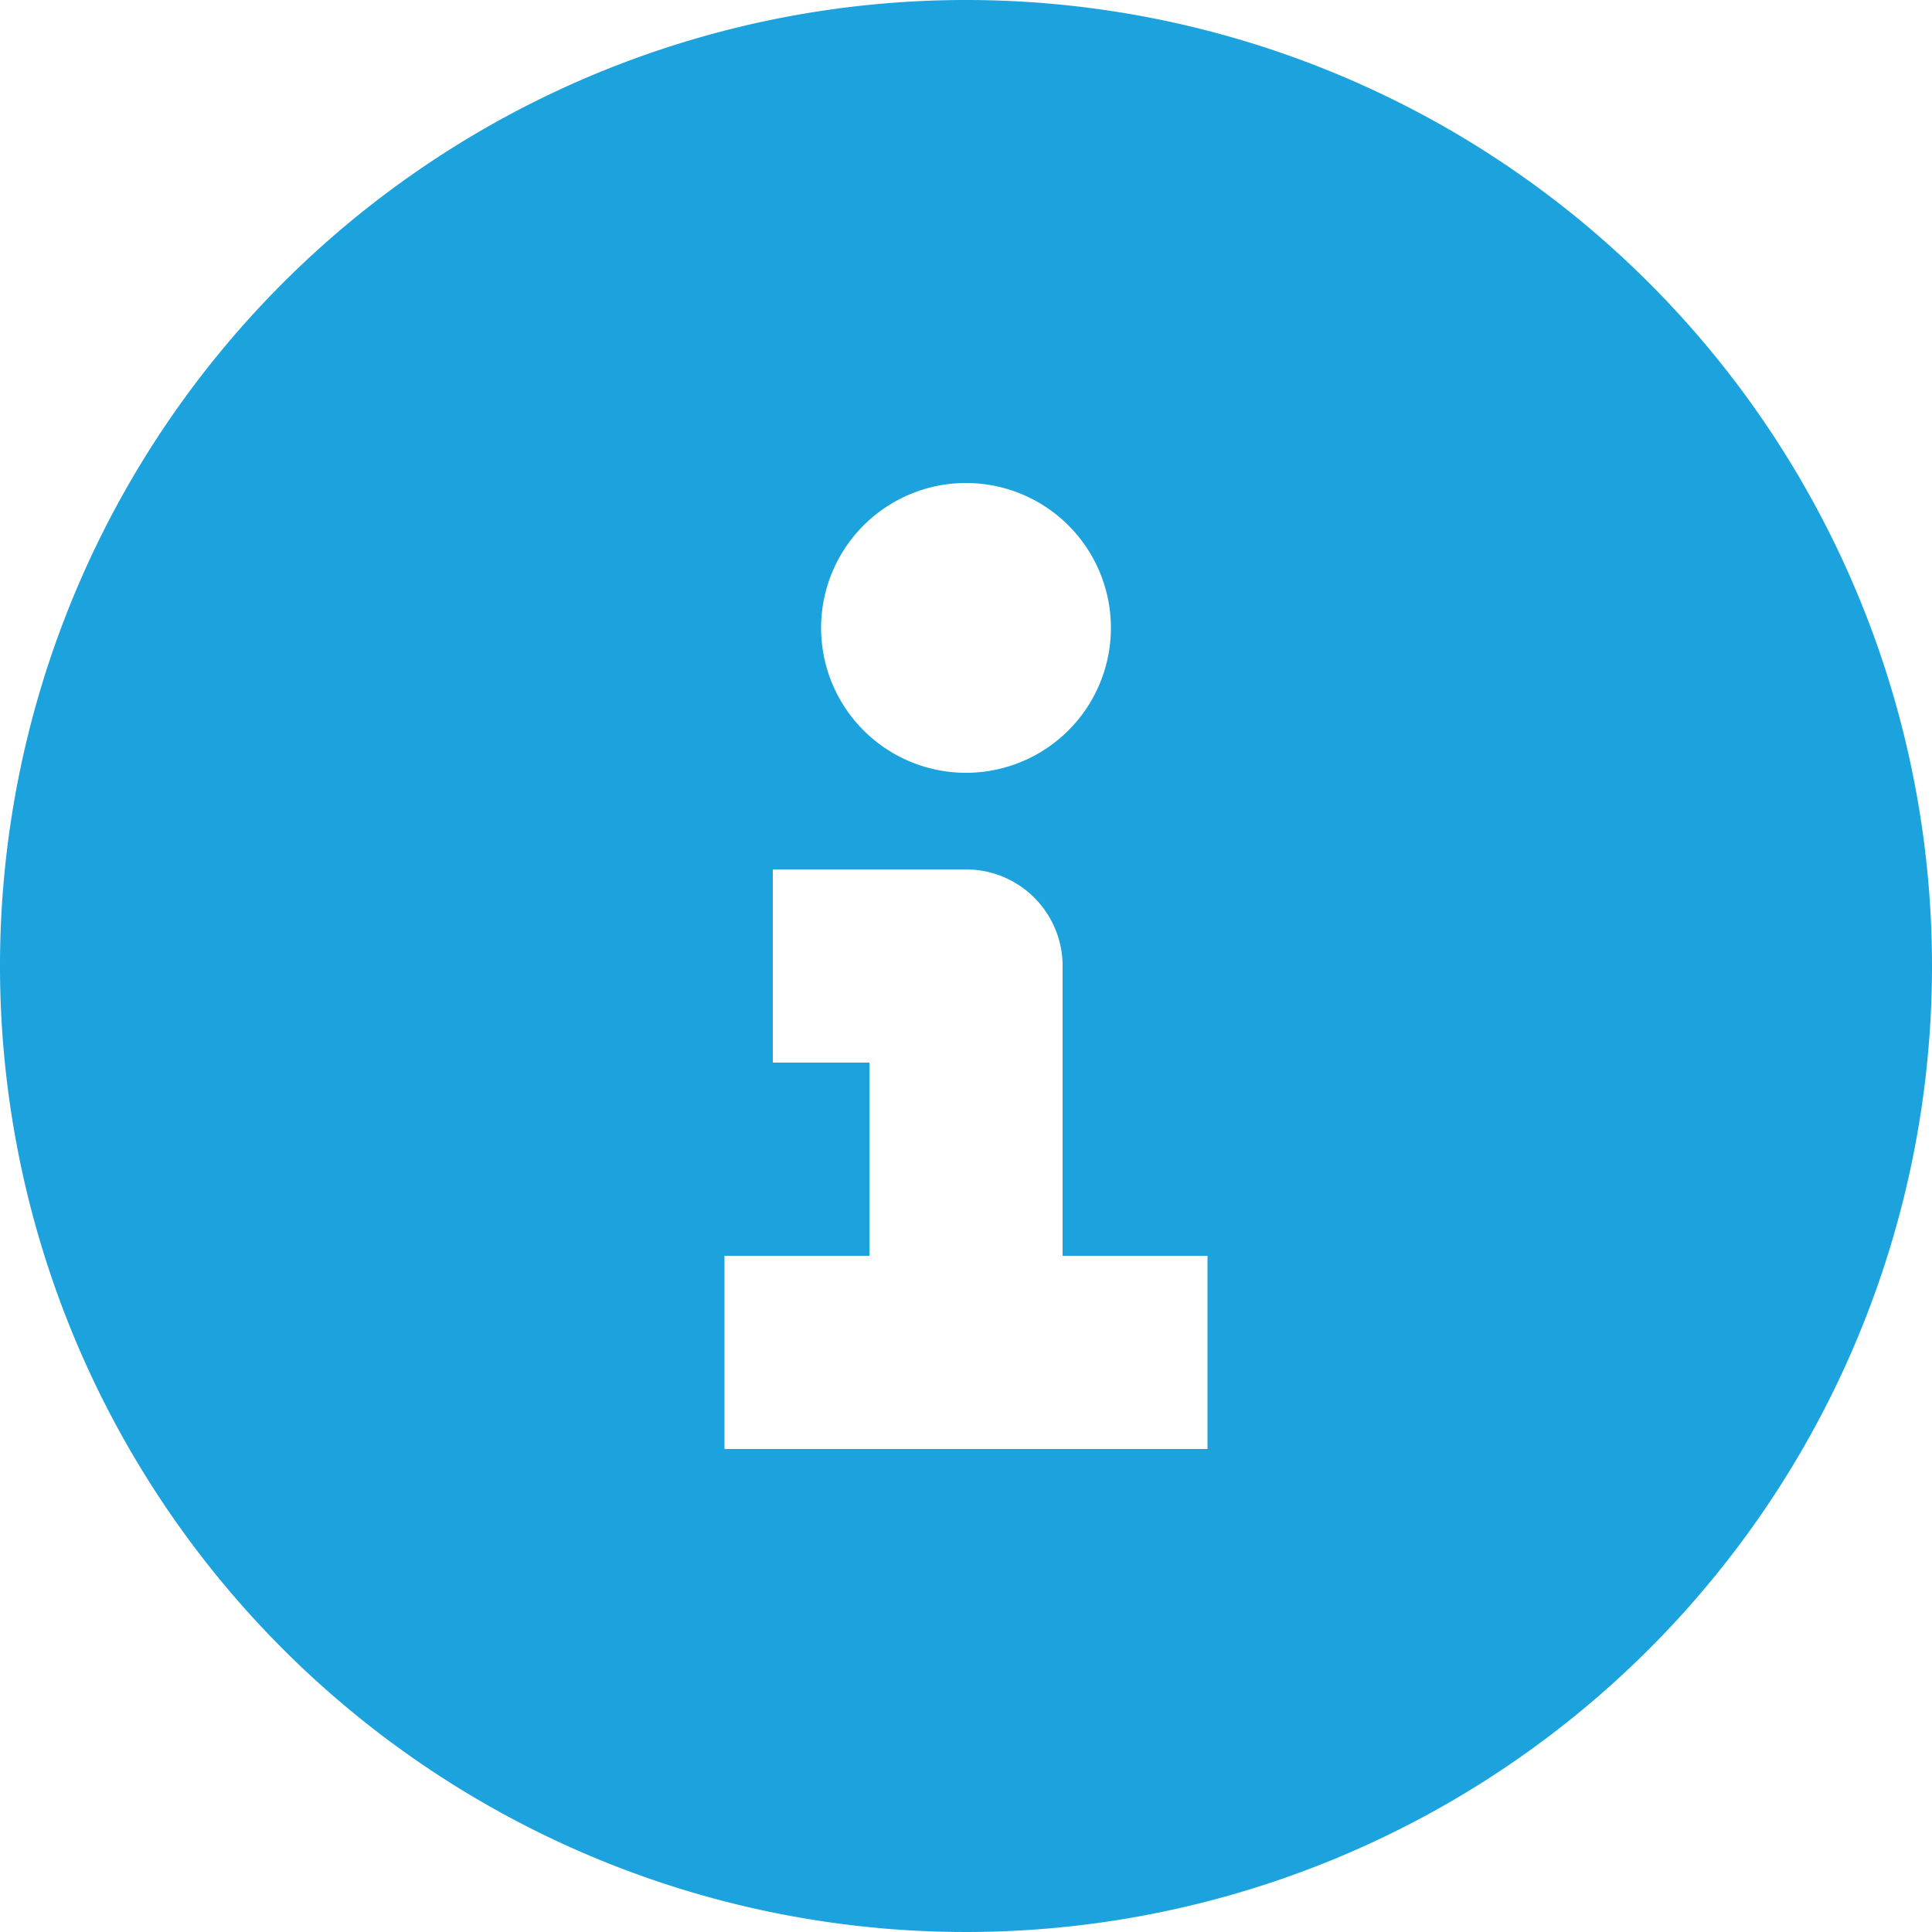 <svg id="ico_info_o" xmlns="http://www.w3.org/2000/svg" xmlns:xlink="http://www.w3.org/1999/xlink" width="18" height="18" viewBox="0 0 18 18">
    <defs>
        <clipPath id="clip-path">
            <rect id="Rectangle_70" data-name="Rectangle 70" width="18" height="18" fill="#1ca3dd"/>
        </clipPath>
    </defs>
    <g id="icon_info" clip-path="url(#clip-path)">
        <path id="Path_42" data-name="Path 42" d="M9,0a9,9,0,1,0,9,9A9,9,0,0,0,9,0M9,7.2A1.35,1.35,0,1,0,7.65,5.85,1.35,1.35,0,0,0,9,7.2M6.75,11.7v1.8h4.5V11.7H9.9V9A.9.9,0,0,0,9,8.1H7.2V9.9h.9v1.8Z"
              fill="#1ca3dd" fill-rule="evenodd"/>
    </g>
</svg>
